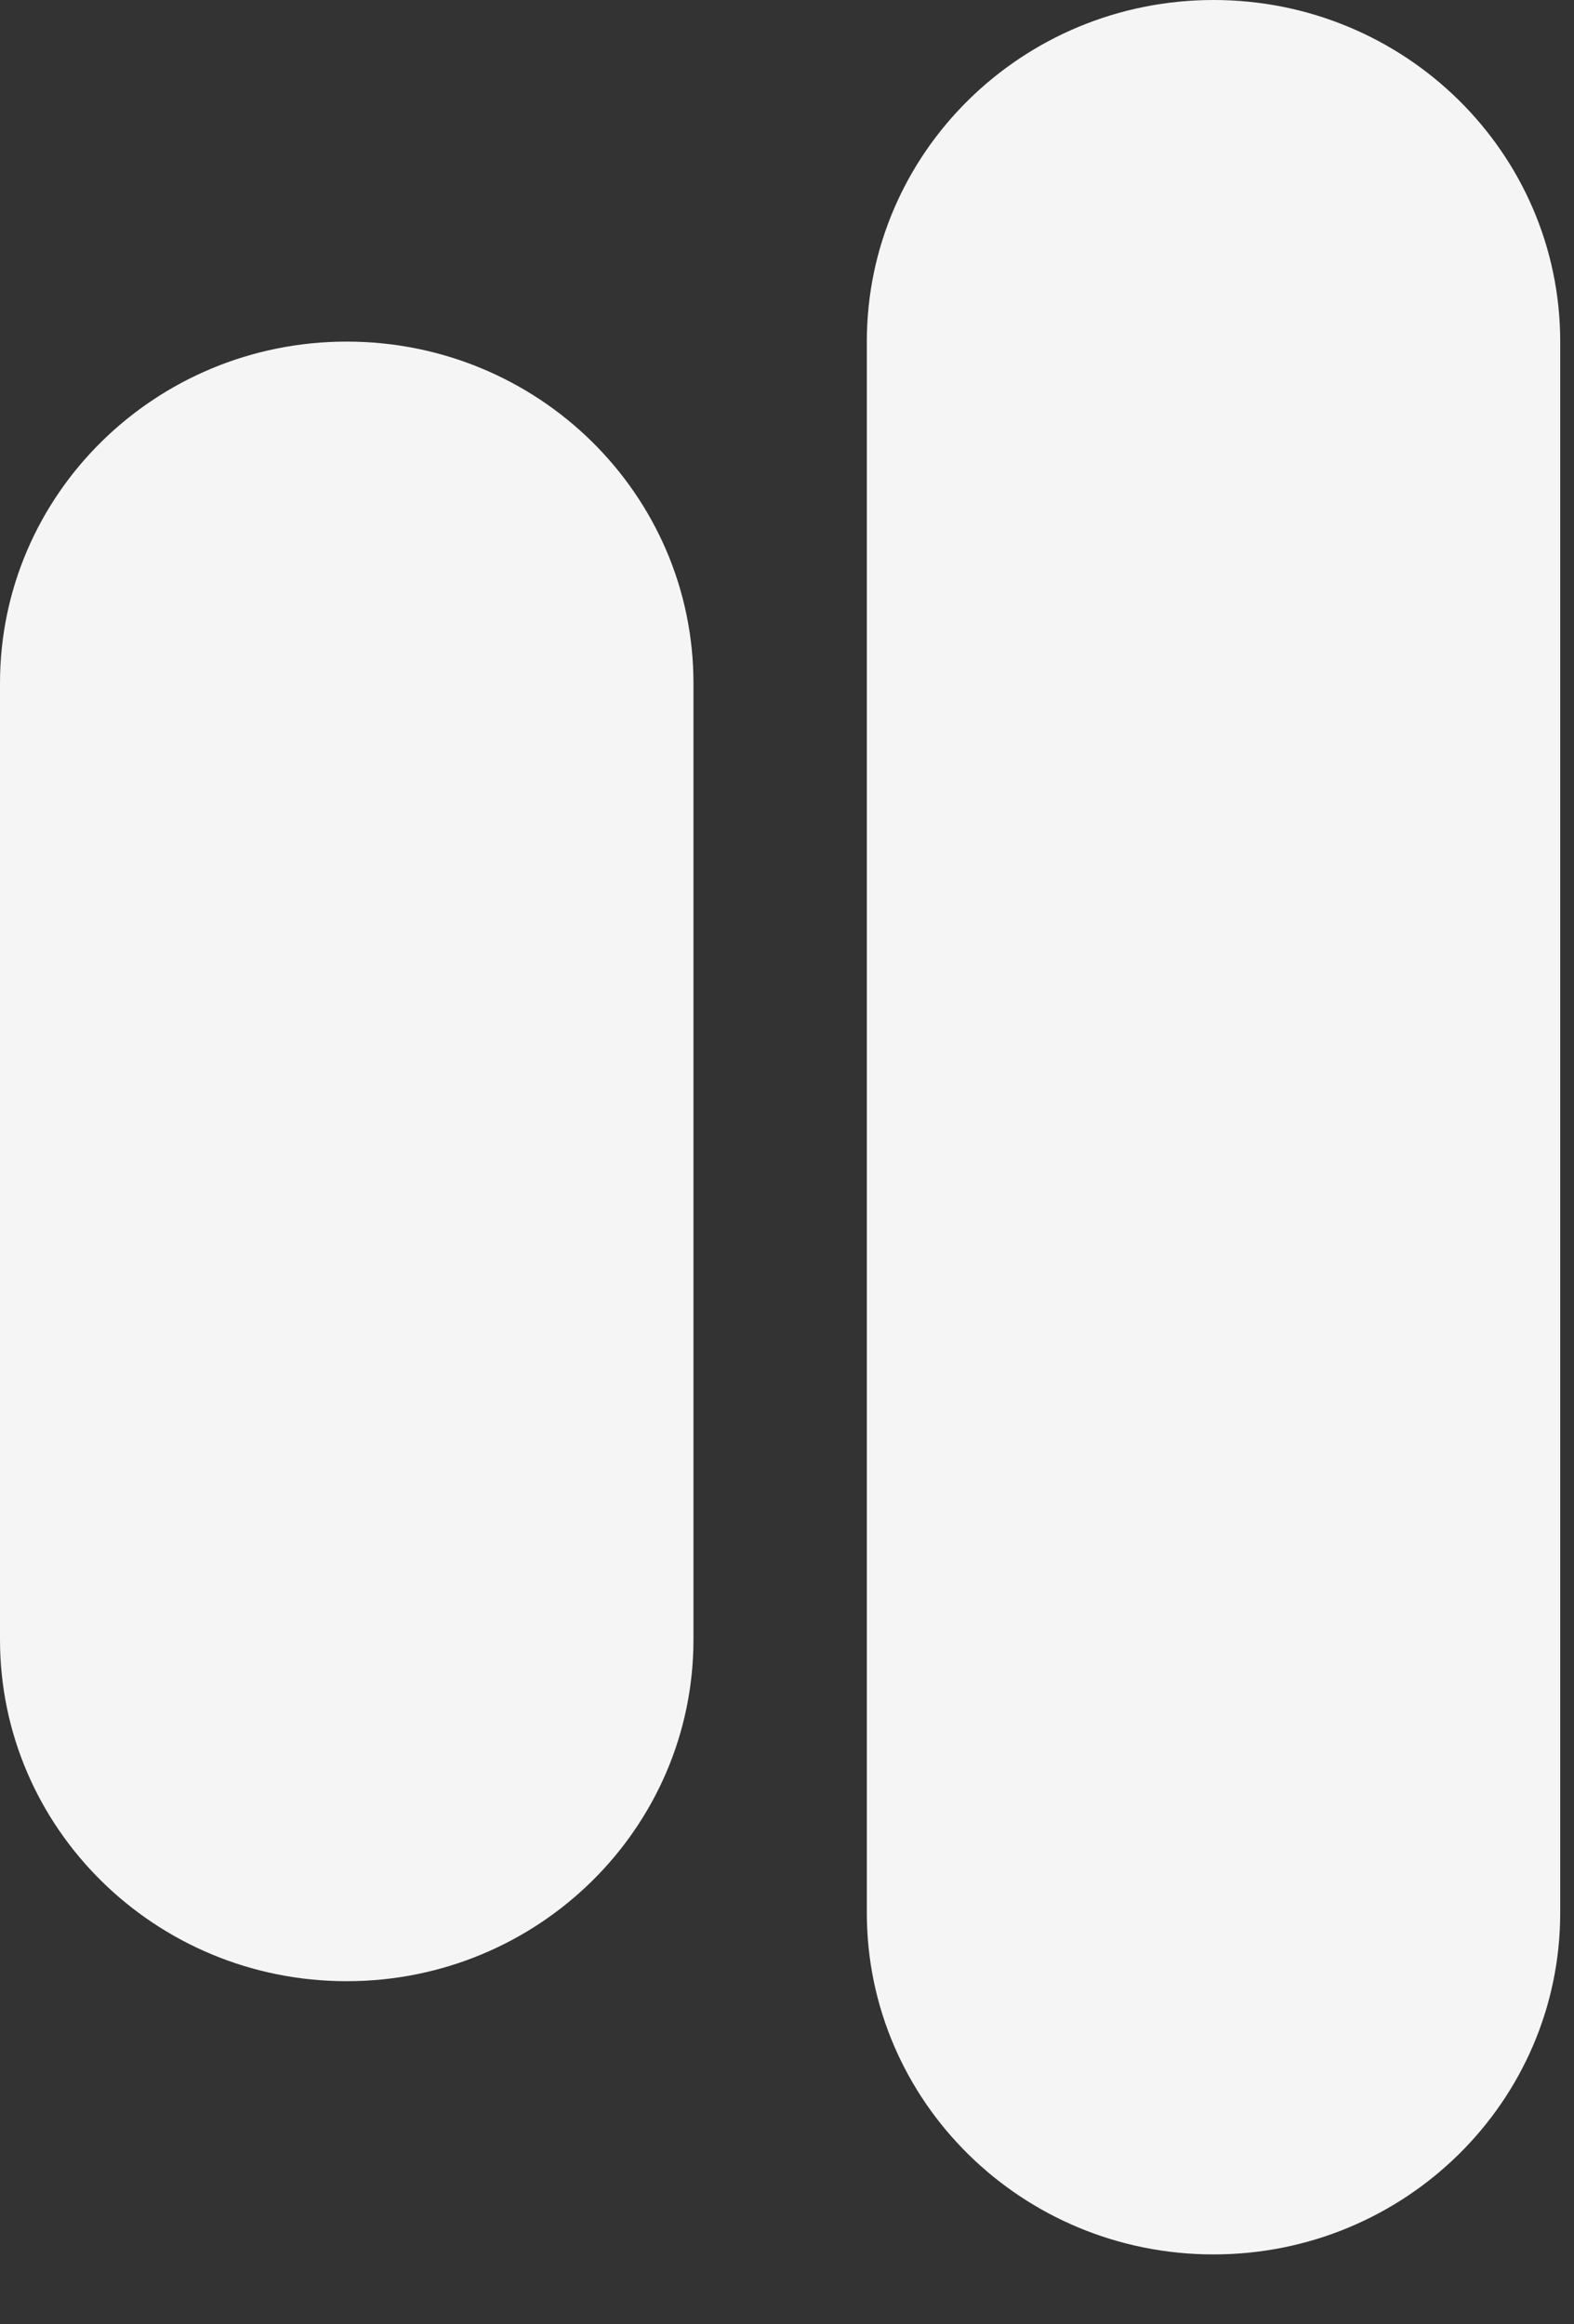 <svg width="21" height="31" viewBox="0 0 21 31" fill="none" xmlns="http://www.w3.org/2000/svg">
<rect x="0" y="0" width="21" height="31" fill="#333333" stroke="none"/>
<path fill-rule="evenodd" clip-rule="evenodd" d="M16.191 0C18.745 0 20.816 2.04 20.816 4.556V25.512C20.816 28.029 18.745 30.068 16.191 30.068C13.636 30.068 11.565 28.029 11.565 25.512L11.565 4.556C11.565 2.04 13.636 0 16.191 0ZM4.626 4.556C7.181 4.556 9.252 6.595 9.252 9.112V21.868C9.252 24.384 7.181 26.424 4.626 26.424C2.071 26.424 0 24.384 0 21.868L4.41157e-07 9.112C8.82315e-07 6.595 2.071 4.556 4.626 4.556Z" fill="#F5F5F5"/>
</svg>
